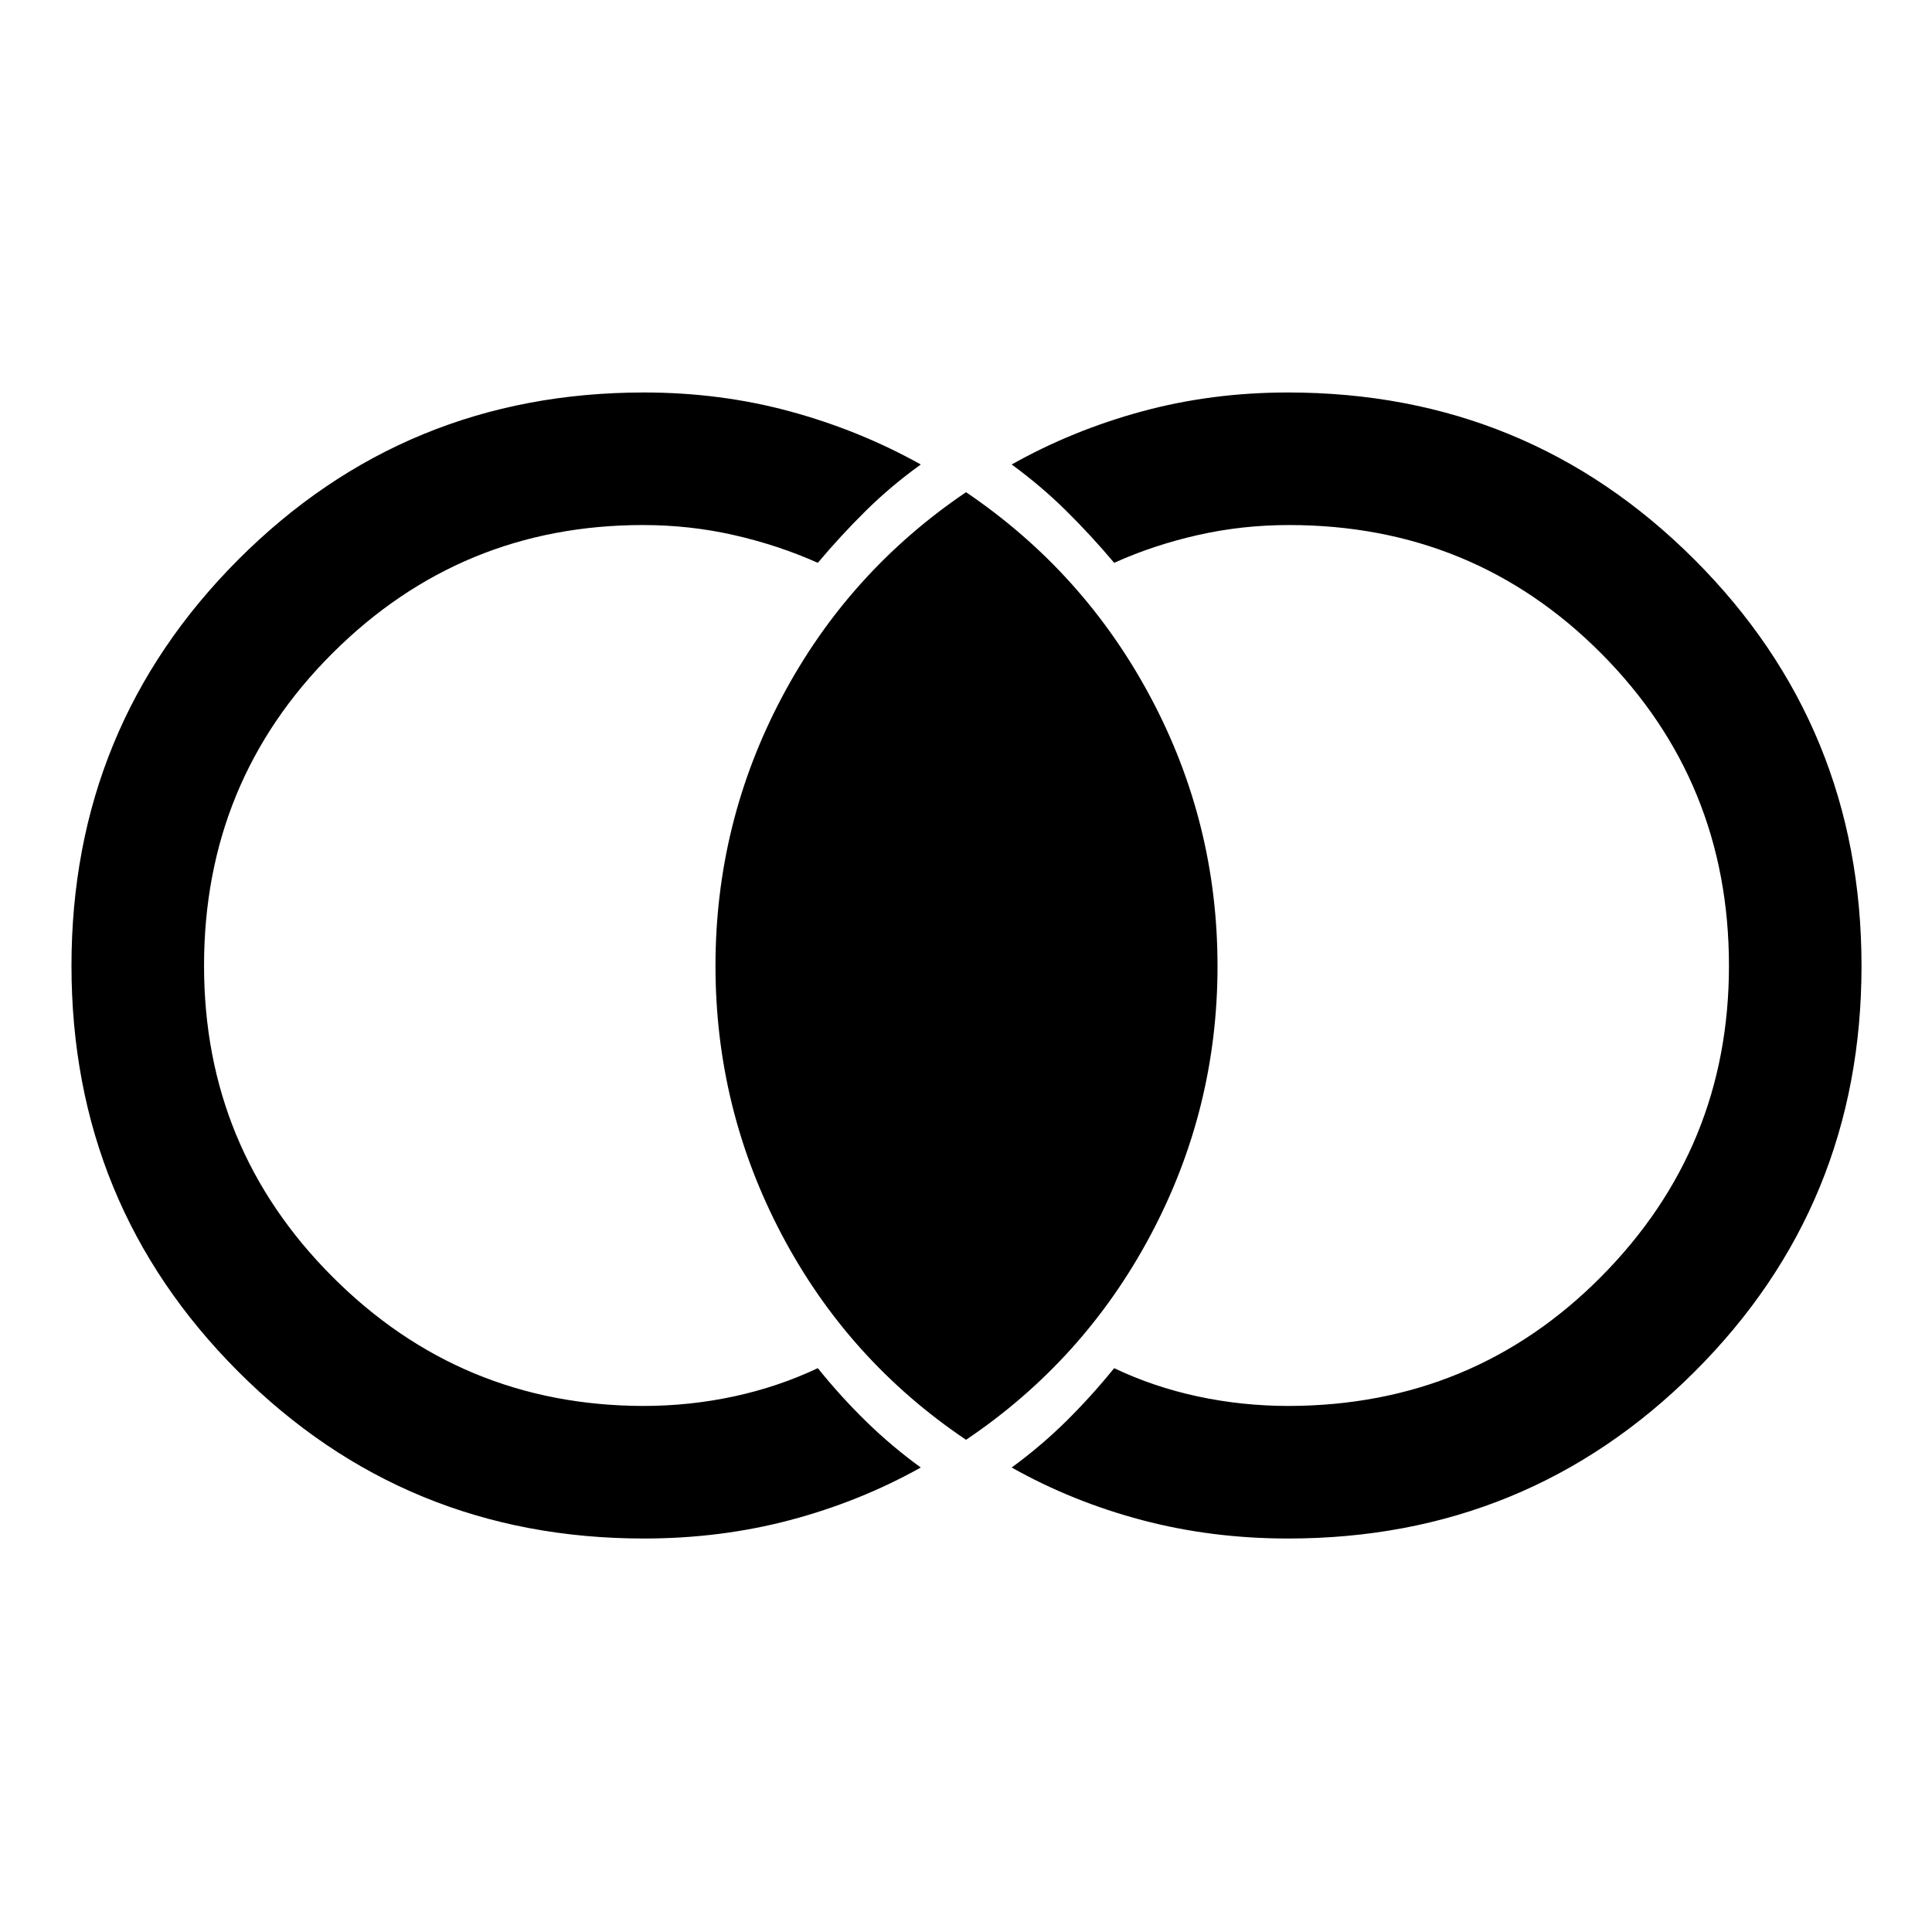 <svg xmlns="http://www.w3.org/2000/svg" height="48" viewBox="0 -960 960 960" width="48"><path d="M320-195.52q-118.71 0-201.6-82.92-82.88-82.92-82.88-201.68 0-118.77 82.88-201.81 82.89-83.05 201.6-83.05 37.92 0 72.48 9.38t65.06 26.4q-14.85 10.69-27.28 22.97-12.43 12.27-23.89 25.9-19.59-8.76-41.59-13.77-22-5.01-45.26-5.01-90.46 0-154.29 63.67-63.84 63.66-63.84 155.32 0 90.66 63.84 154.58 63.83 63.91 154.29 64.15 23.26 0 45.26-4.76 22-4.76 41.59-14.02 11.41 14.19 24.1 26.56 12.68 12.37 27.07 22.81-30.5 17.02-65.06 26.15-34.56 9.13-72.48 9.13Zm320 0q-37.92 0-72.48-9.13T502.7-230.8q14.61-10.69 27.04-22.97 12.43-12.27 23.89-26.4 19.35 9.26 41.42 14.02 22.08 4.76 45.43 4.76 91.66-.24 155.15-64.25 63.48-64.01 63.48-154.46 0-91.44-63.48-155.23-63.49-63.78-155.15-63.78-23.35 0-45.43 5.01-22.07 5.01-41.42 13.77-11.46-13.63-23.89-25.9-12.43-12.28-27.04-22.97 30.26-17.02 64.82-26.4 34.56-9.38 72.48-9.38 118.92 0 201.95 83.02 83.03 83.02 83.03 201.94 0 118.91-83.03 201.7-83.03 82.8-201.95 82.8Zm-159.98-49.05q-58.62-39.47-91.56-101.92-32.94-62.44-32.94-133.54t32.94-133.39q32.94-62.3 91.56-102.01 58.61 39.71 91.78 102.04 33.18 62.32 33.18 133.42T571.8-346.46q-33.17 62.42-91.78 101.89Z"/></svg>